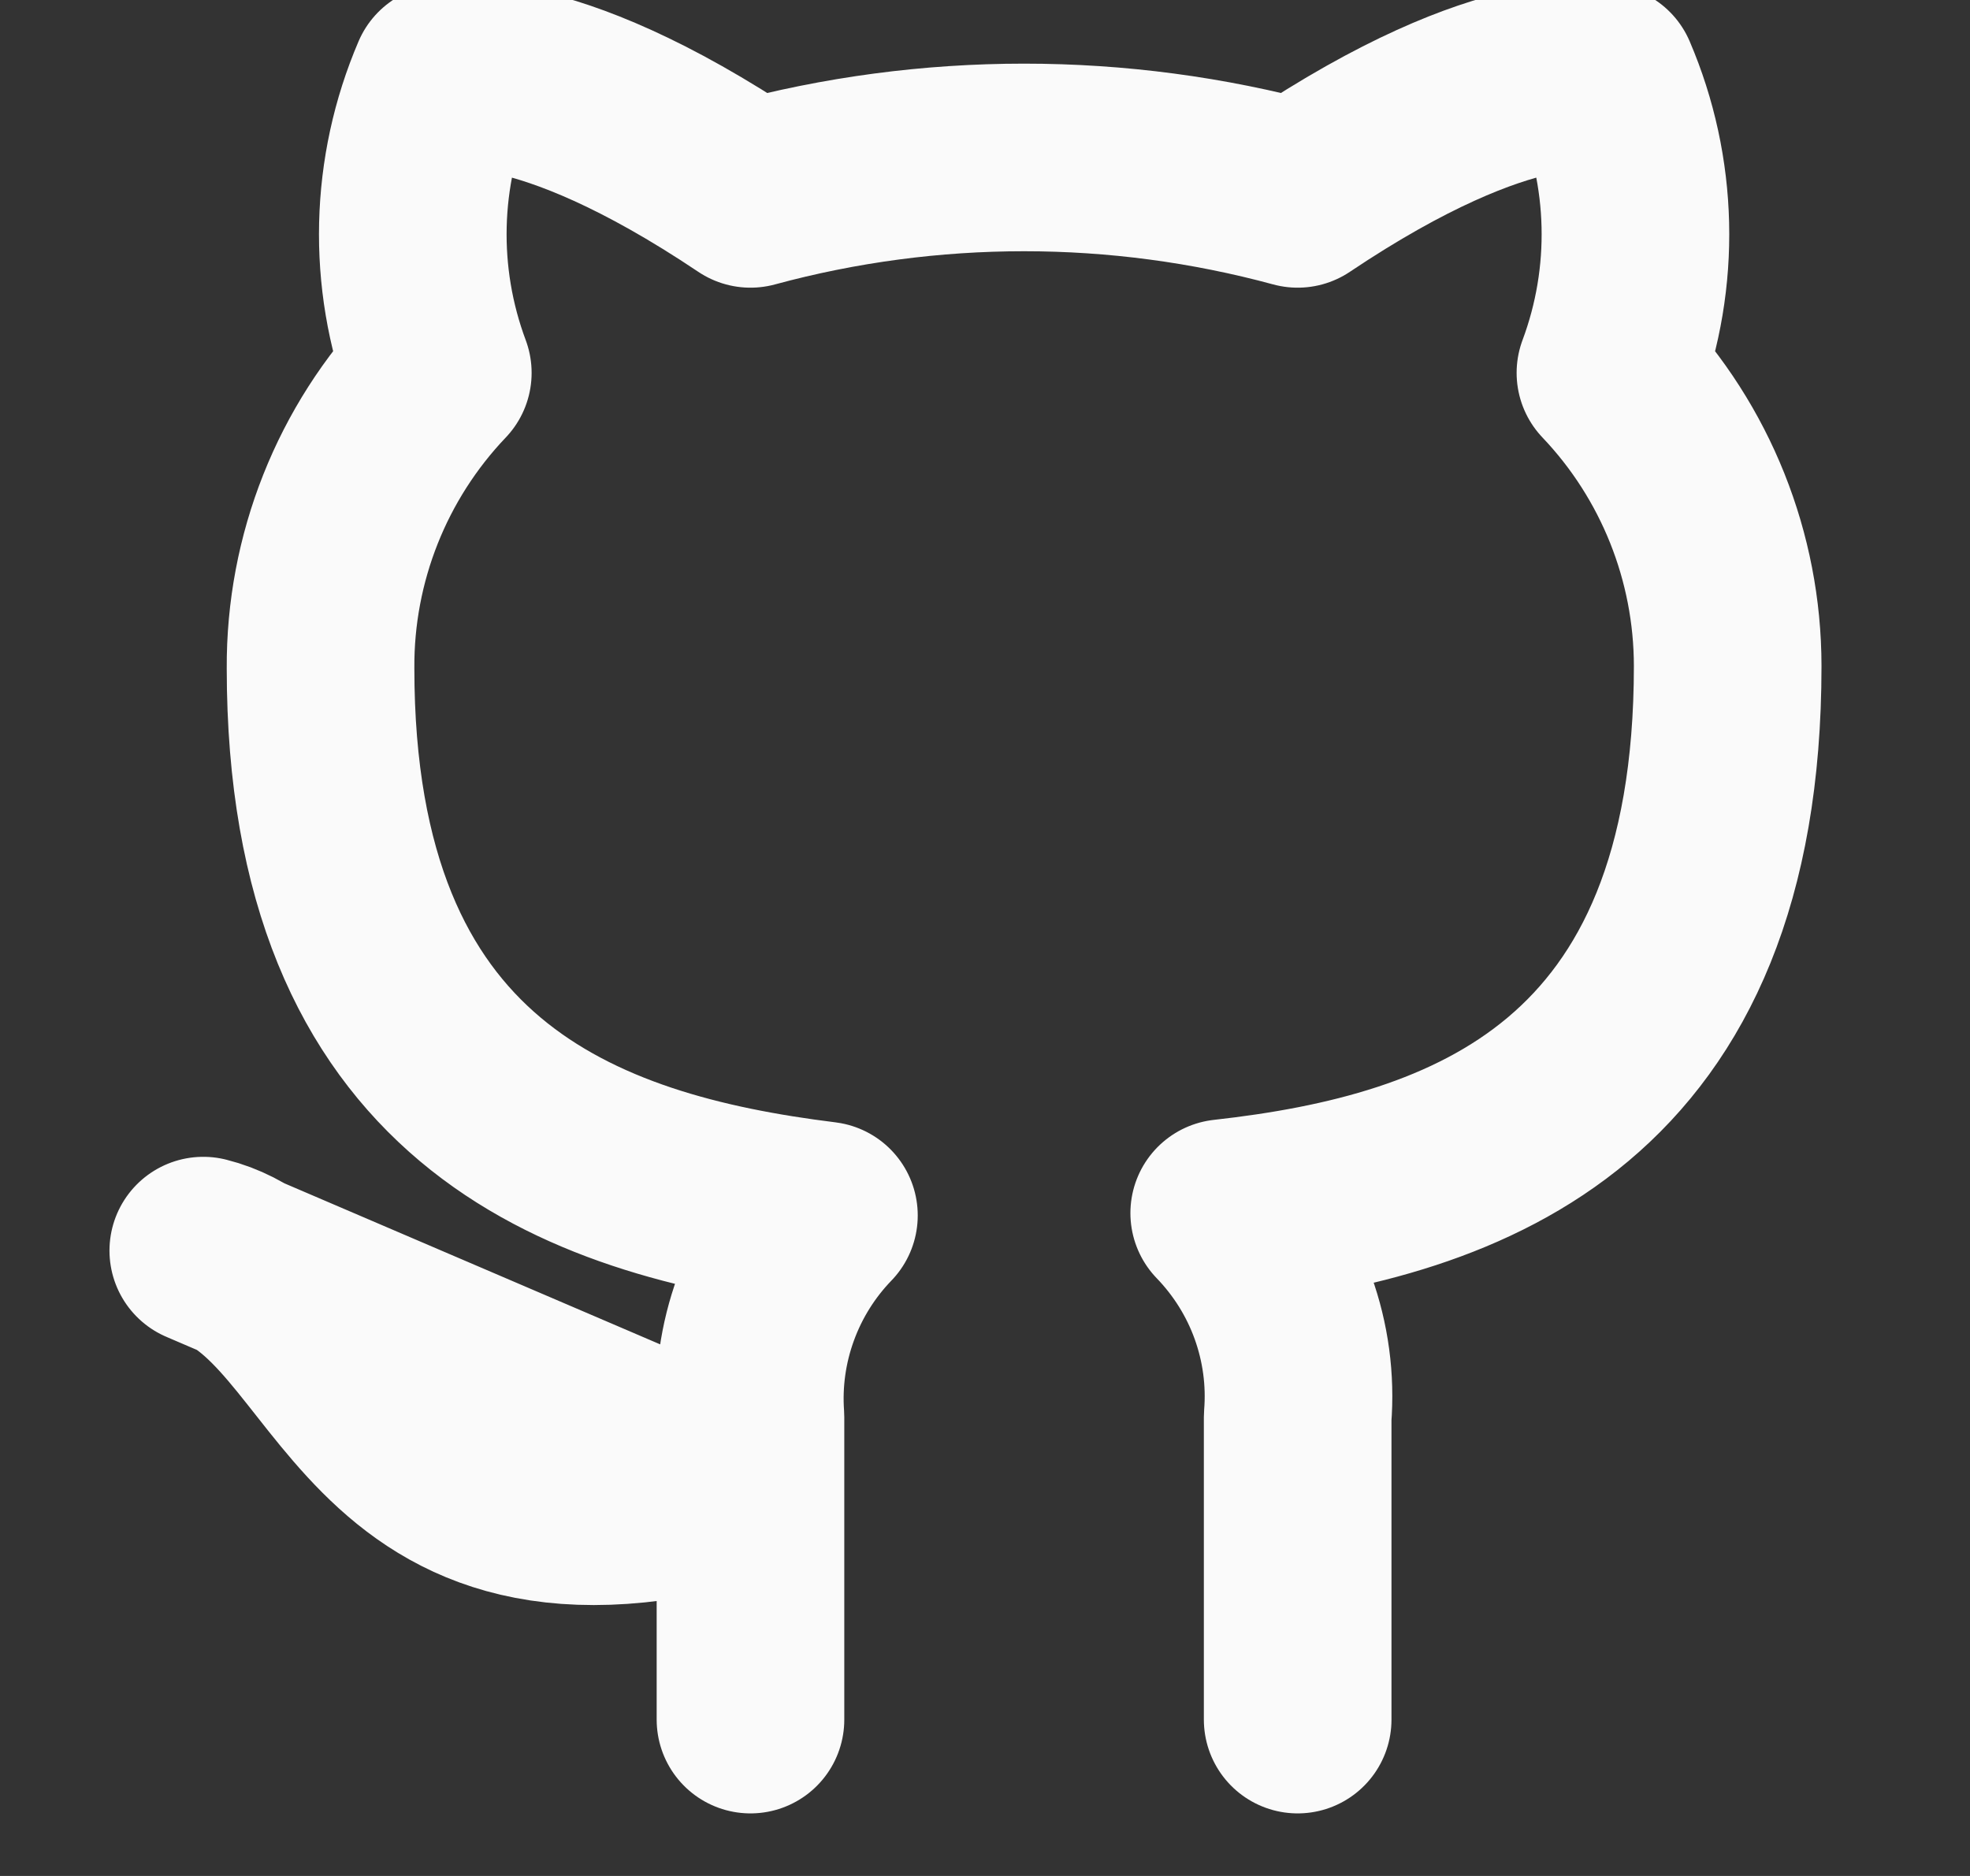 <svg width="21" height="20" viewBox="0 0 21 20" fill="none" xmlns="http://www.w3.org/2000/svg">
<rect x="0" y="0" width="21" height="20" fill="#333333" stroke="none"/>
<g clip-path="url(#clip0)">
<path d="M13.833 18.333V15.108C13.865 14.711 13.811 14.312 13.676 13.937C13.541 13.562 13.327 13.22 13.05 12.933C15.667 12.642 18.417 11.65 18.417 7.1C18.416 5.937 17.969 4.818 17.167 3.975C17.547 2.957 17.52 1.832 17.092 0.833C17.092 0.833 16.108 0.542 13.833 2.067C11.923 1.549 9.91 1.549 8 2.067C5.725 0.542 4.742 0.833 4.742 0.833C4.314 1.832 4.287 2.957 4.667 3.975C3.858 4.824 3.41 5.953 3.417 7.125C3.417 11.642 6.167 12.633 8.783 12.958C8.509 13.242 8.298 13.579 8.163 13.95C8.028 14.32 7.972 14.715 8 15.108V18.333M8 15.833C3.833 17.083 3.833 13.75 2.167 13.333L8 15.833Z" stroke="#FAFAFA" stroke-width="2" stroke-linecap="round" stroke-linejoin="round"/>
</g>
<defs>
<clipPath id="clip0">
<rect width="20" height="20" fill="white" transform="translate(0.5)"/>
</clipPath>
</defs>
</svg>
